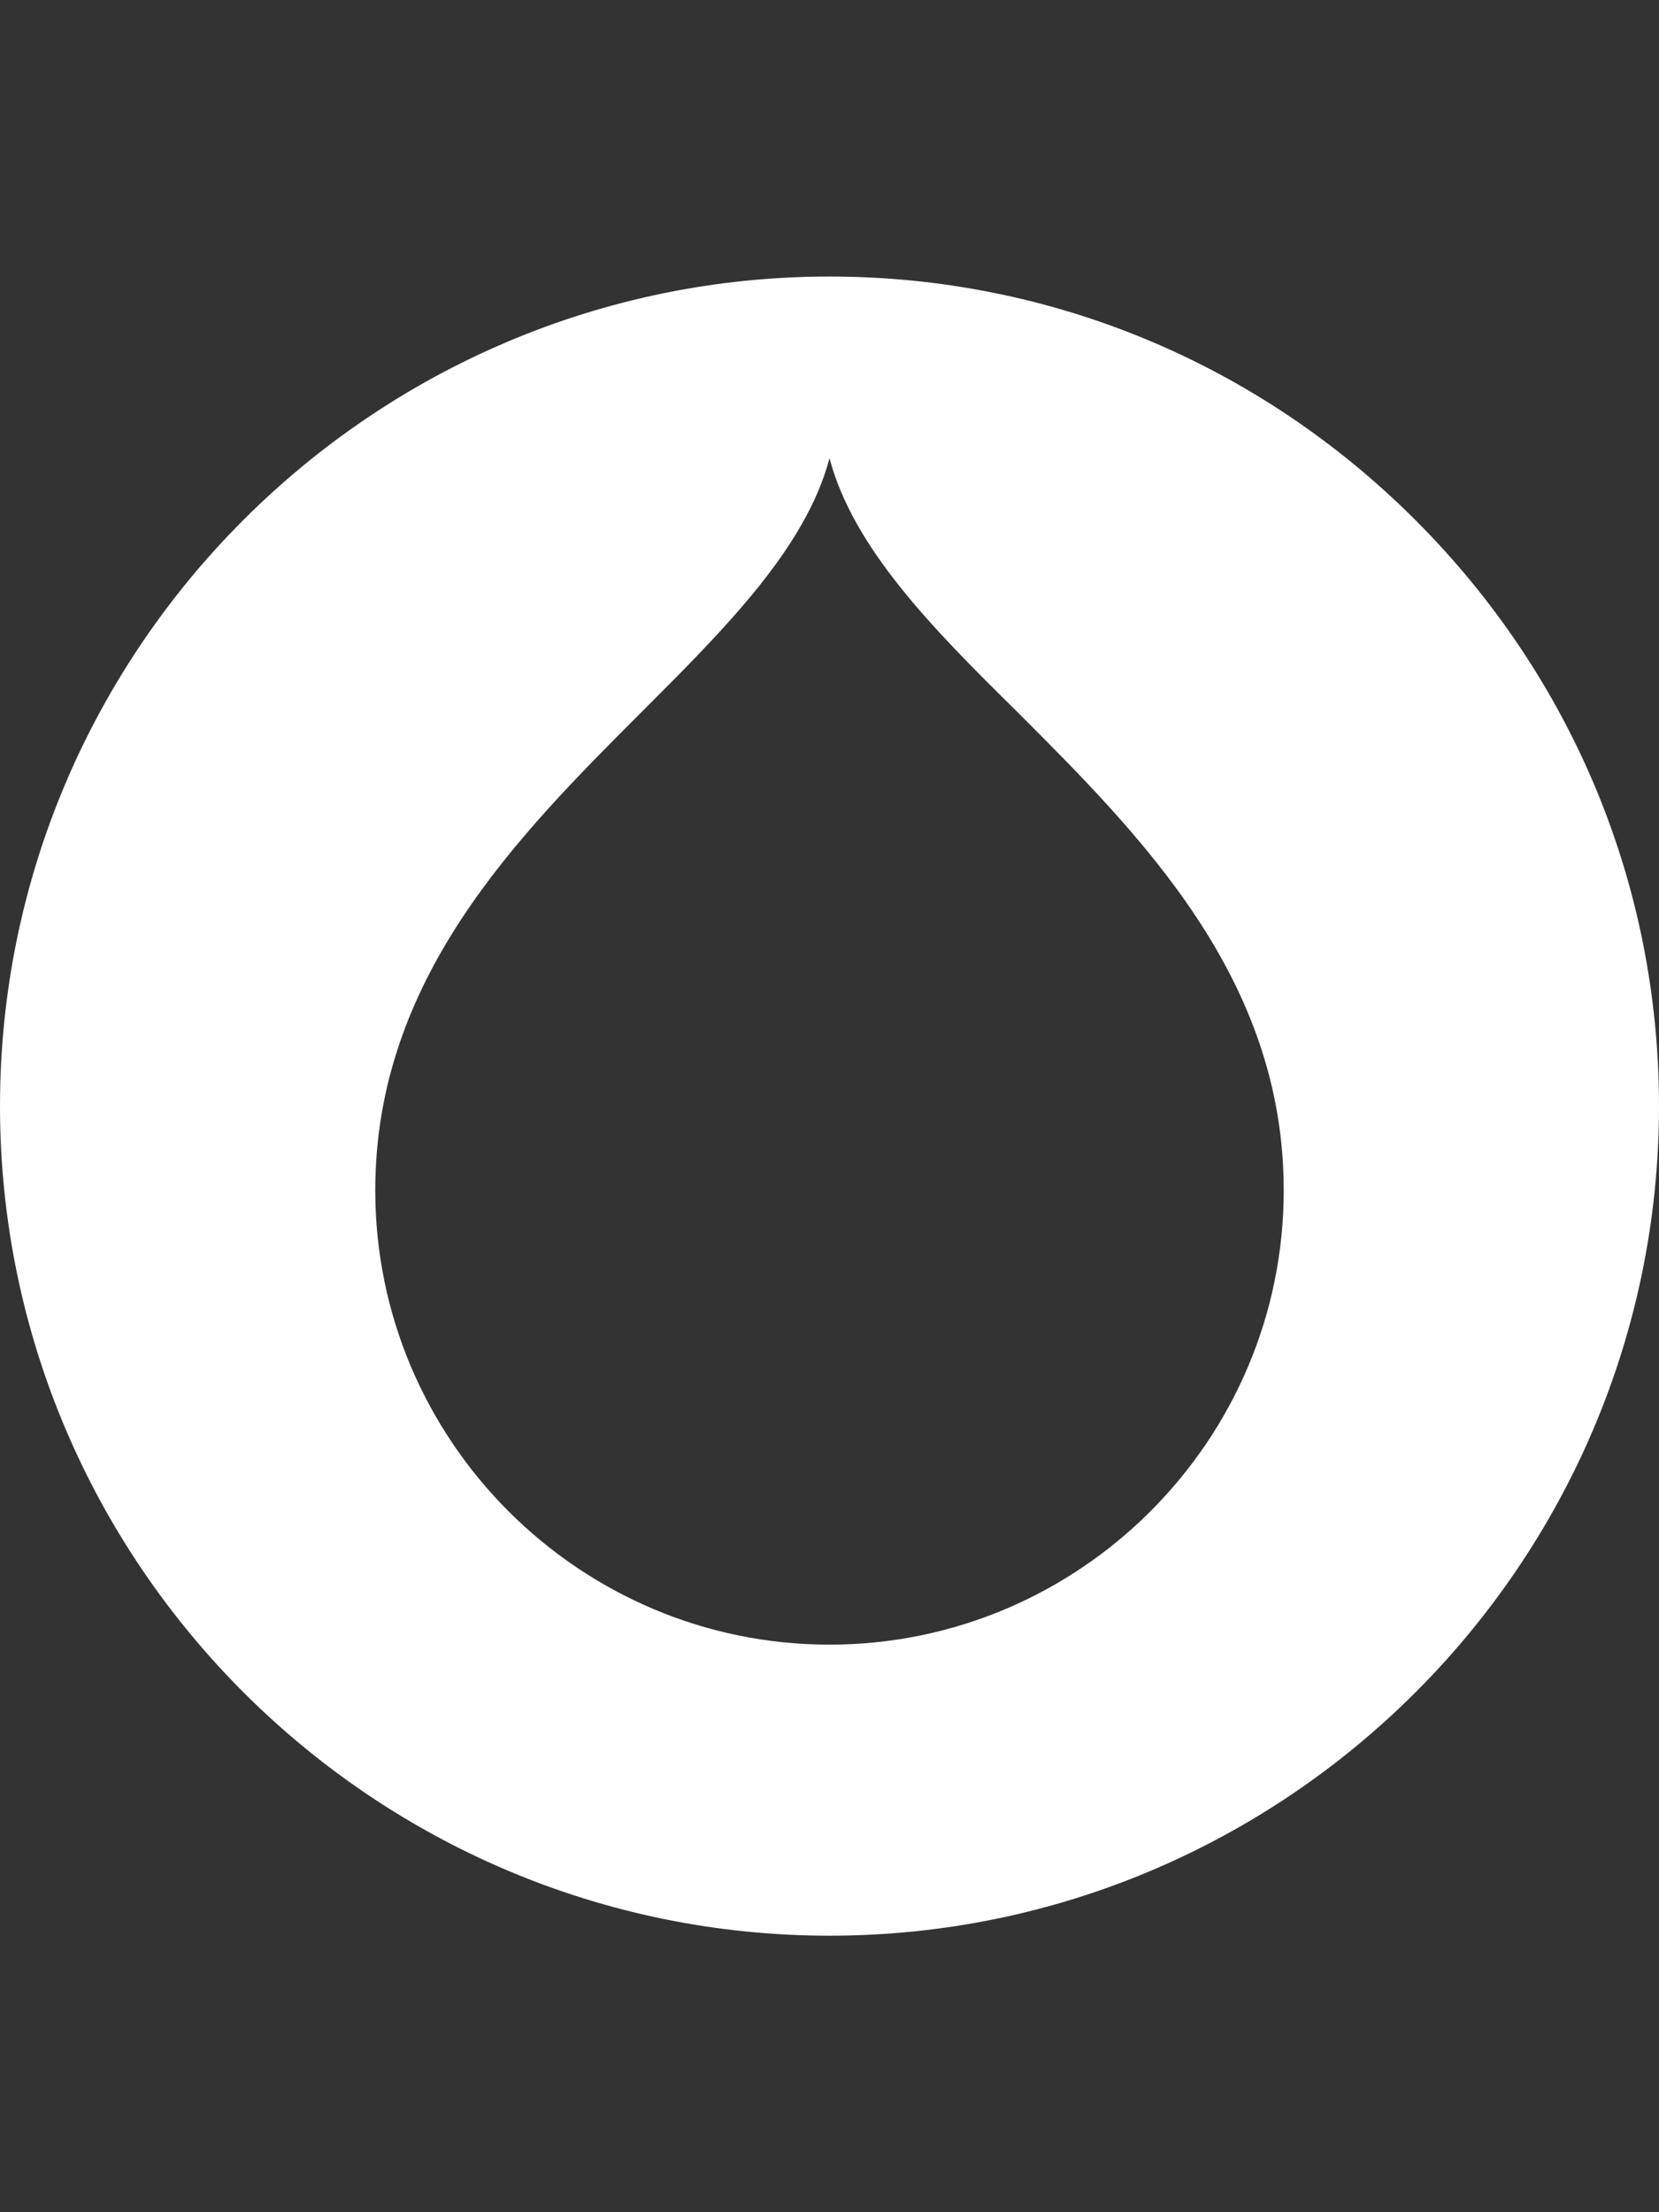<svg version="1.1" id="Layer_1" xmlns="http://www.w3.org/2000/svg" xmlns:xlink="http://www.w3.org/1999/xlink" x="0px" y="0px"
	 viewBox="0 0 2160 2880" enable-background="new 0 0 2160 2880" xml:space="preserve">
<rect x="0" y="0" width="2160" height="2880" fill="#333333" stroke="none"/>
<path fill="#FFFFFF" d="M1842.9,677.1C1638.9,473.1,1368,360,1080,360C485.1,360,0,845.1,0,1440s485.1,1080,1080,1080
	s1080-485.1,1080-1080C2160,1152,2046.9,881.1,1842.9,677.1z M1080,2141.1c-325.7,0-591.4-265.7-591.4-591.4
	c0-276,185.1-461.1,348-624c108-108,212.6-212.6,243.4-329.1c30.9,116.6,133.7,221.1,243.4,329.1c162.9,162.9,348,348,348,624
	C1671.4,1875.4,1405.7,2141.1,1080,2141.1z"/>
</svg>
